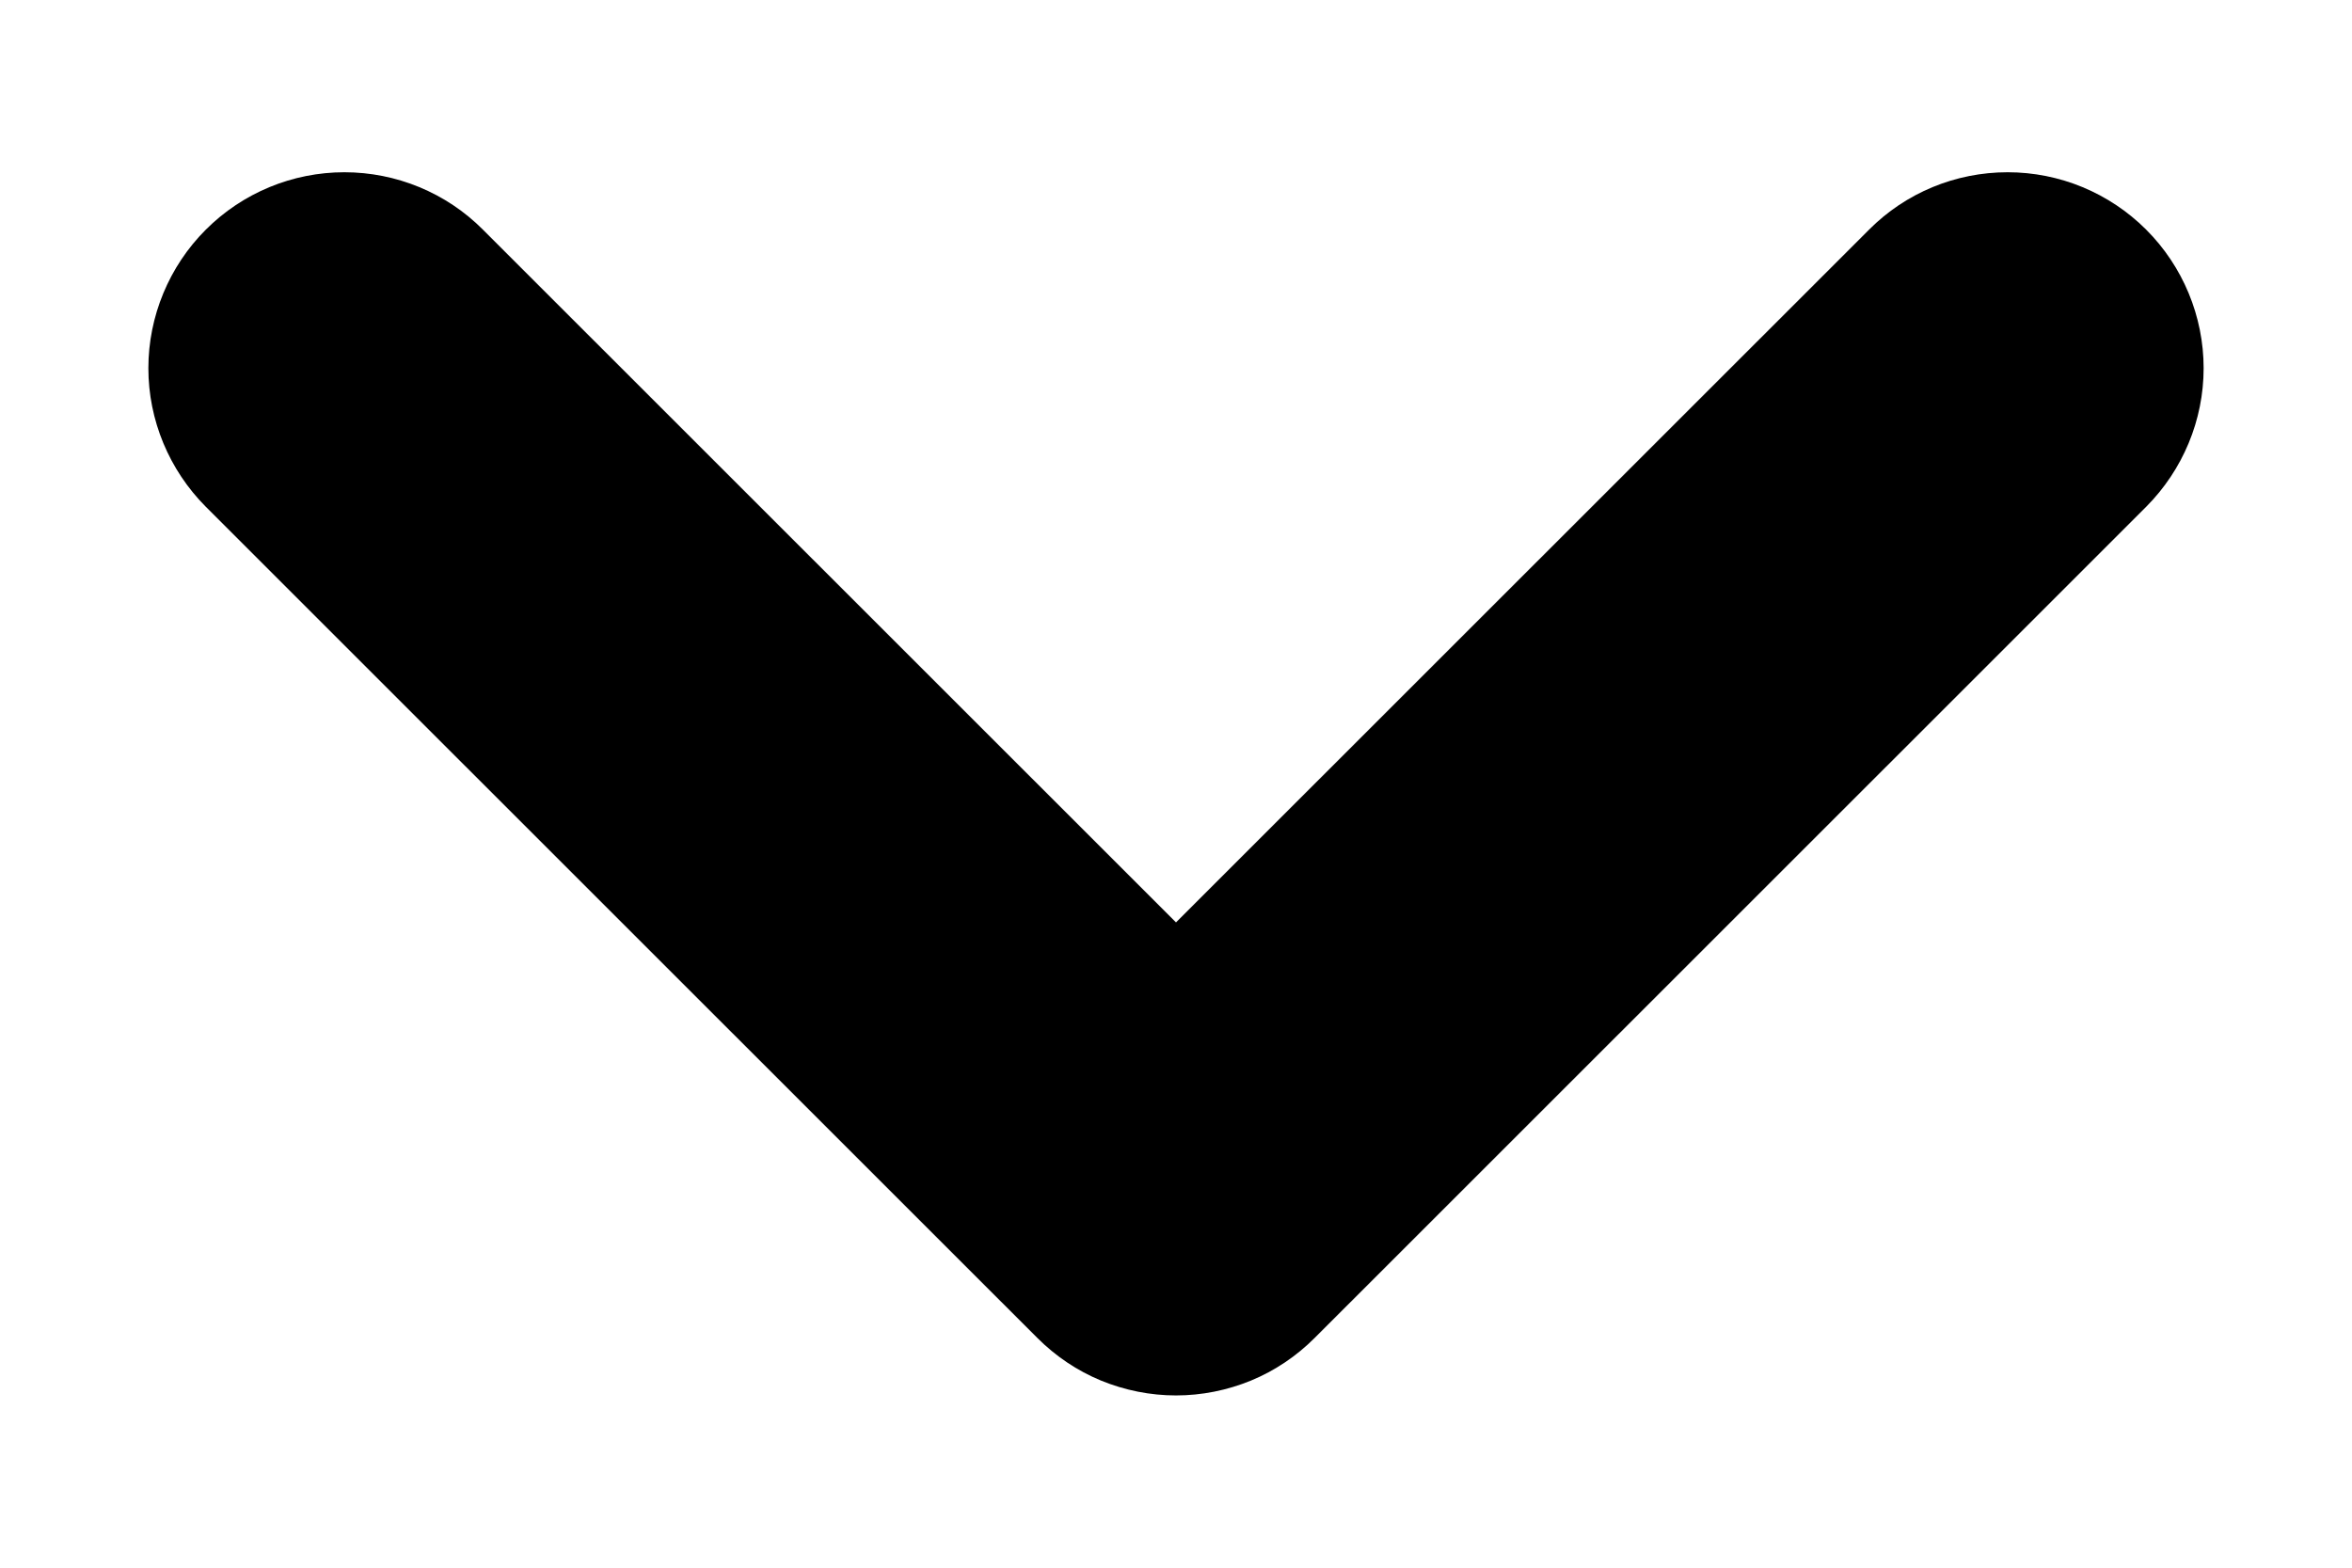 <svg width="12" height="8" viewBox="0 0 12 8" fill="currentColor" xmlns="http://www.w3.org/2000/svg">
<path d="M6 7.121C5.869 7.121 5.739 7.095 5.617 7.045C5.496 6.995 5.386 6.921 5.293 6.828L1.05 2.586C0.863 2.398 0.757 2.144 0.757 1.879C0.757 1.614 0.863 1.359 1.05 1.172C1.238 0.984 1.492 0.879 1.757 0.879C2.022 0.879 2.277 0.984 2.464 1.172L6 4.707L9.536 1.172C9.723 0.984 9.977 0.879 10.243 0.879C10.508 0.879 10.762 0.984 10.95 1.172C11.137 1.359 11.243 1.614 11.243 1.879C11.243 2.144 11.137 2.398 10.95 2.586L6.707 6.828C6.614 6.921 6.504 6.995 6.383 7.045C6.261 7.095 6.131 7.121 6 7.121Z" fill="currentColor"/>
</svg>
